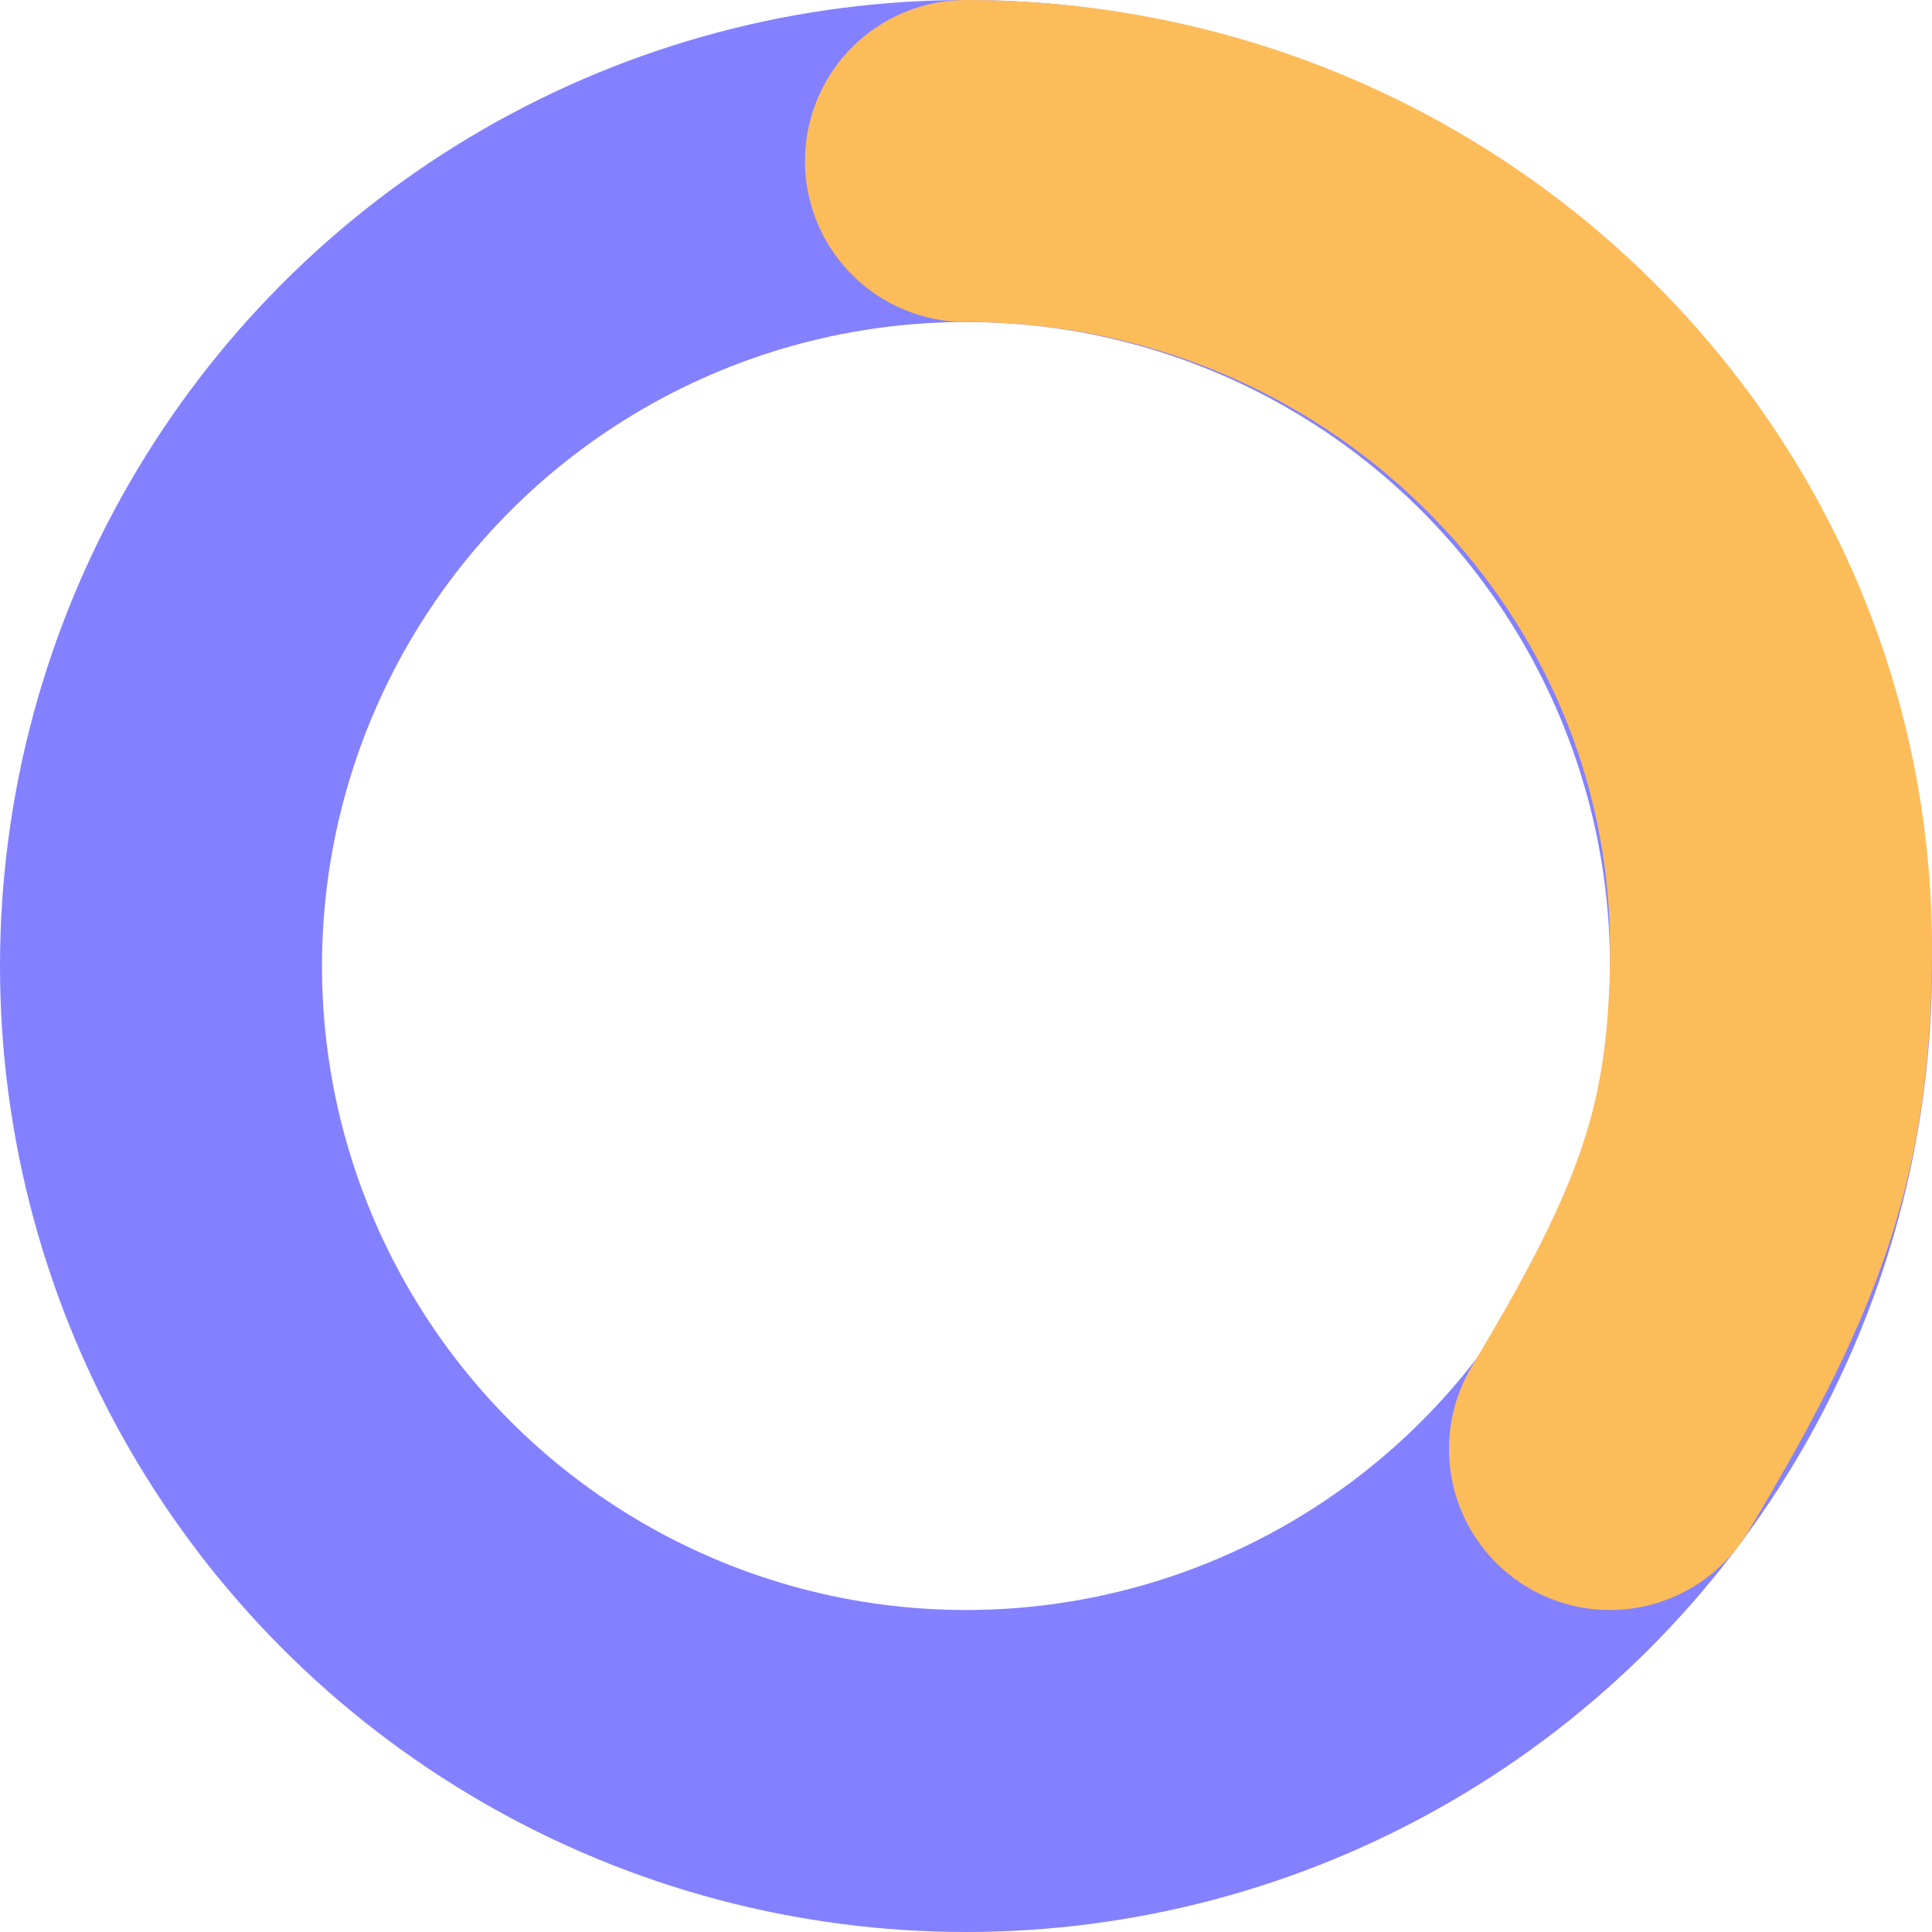 <svg width="24" height="24" viewBox="0 0 24 24" fill="none" xmlns="http://www.w3.org/2000/svg">
<circle cx="12" cy="12" r="10" stroke="#8381FF" stroke-width="4"/>
<path d="M12 2C17.523 2 22 6.378 22 11.778C22 14.142 21.5 15.5 20 18" stroke="#FDBC5A" stroke-width="4" stroke-linecap="round"/>
</svg>
